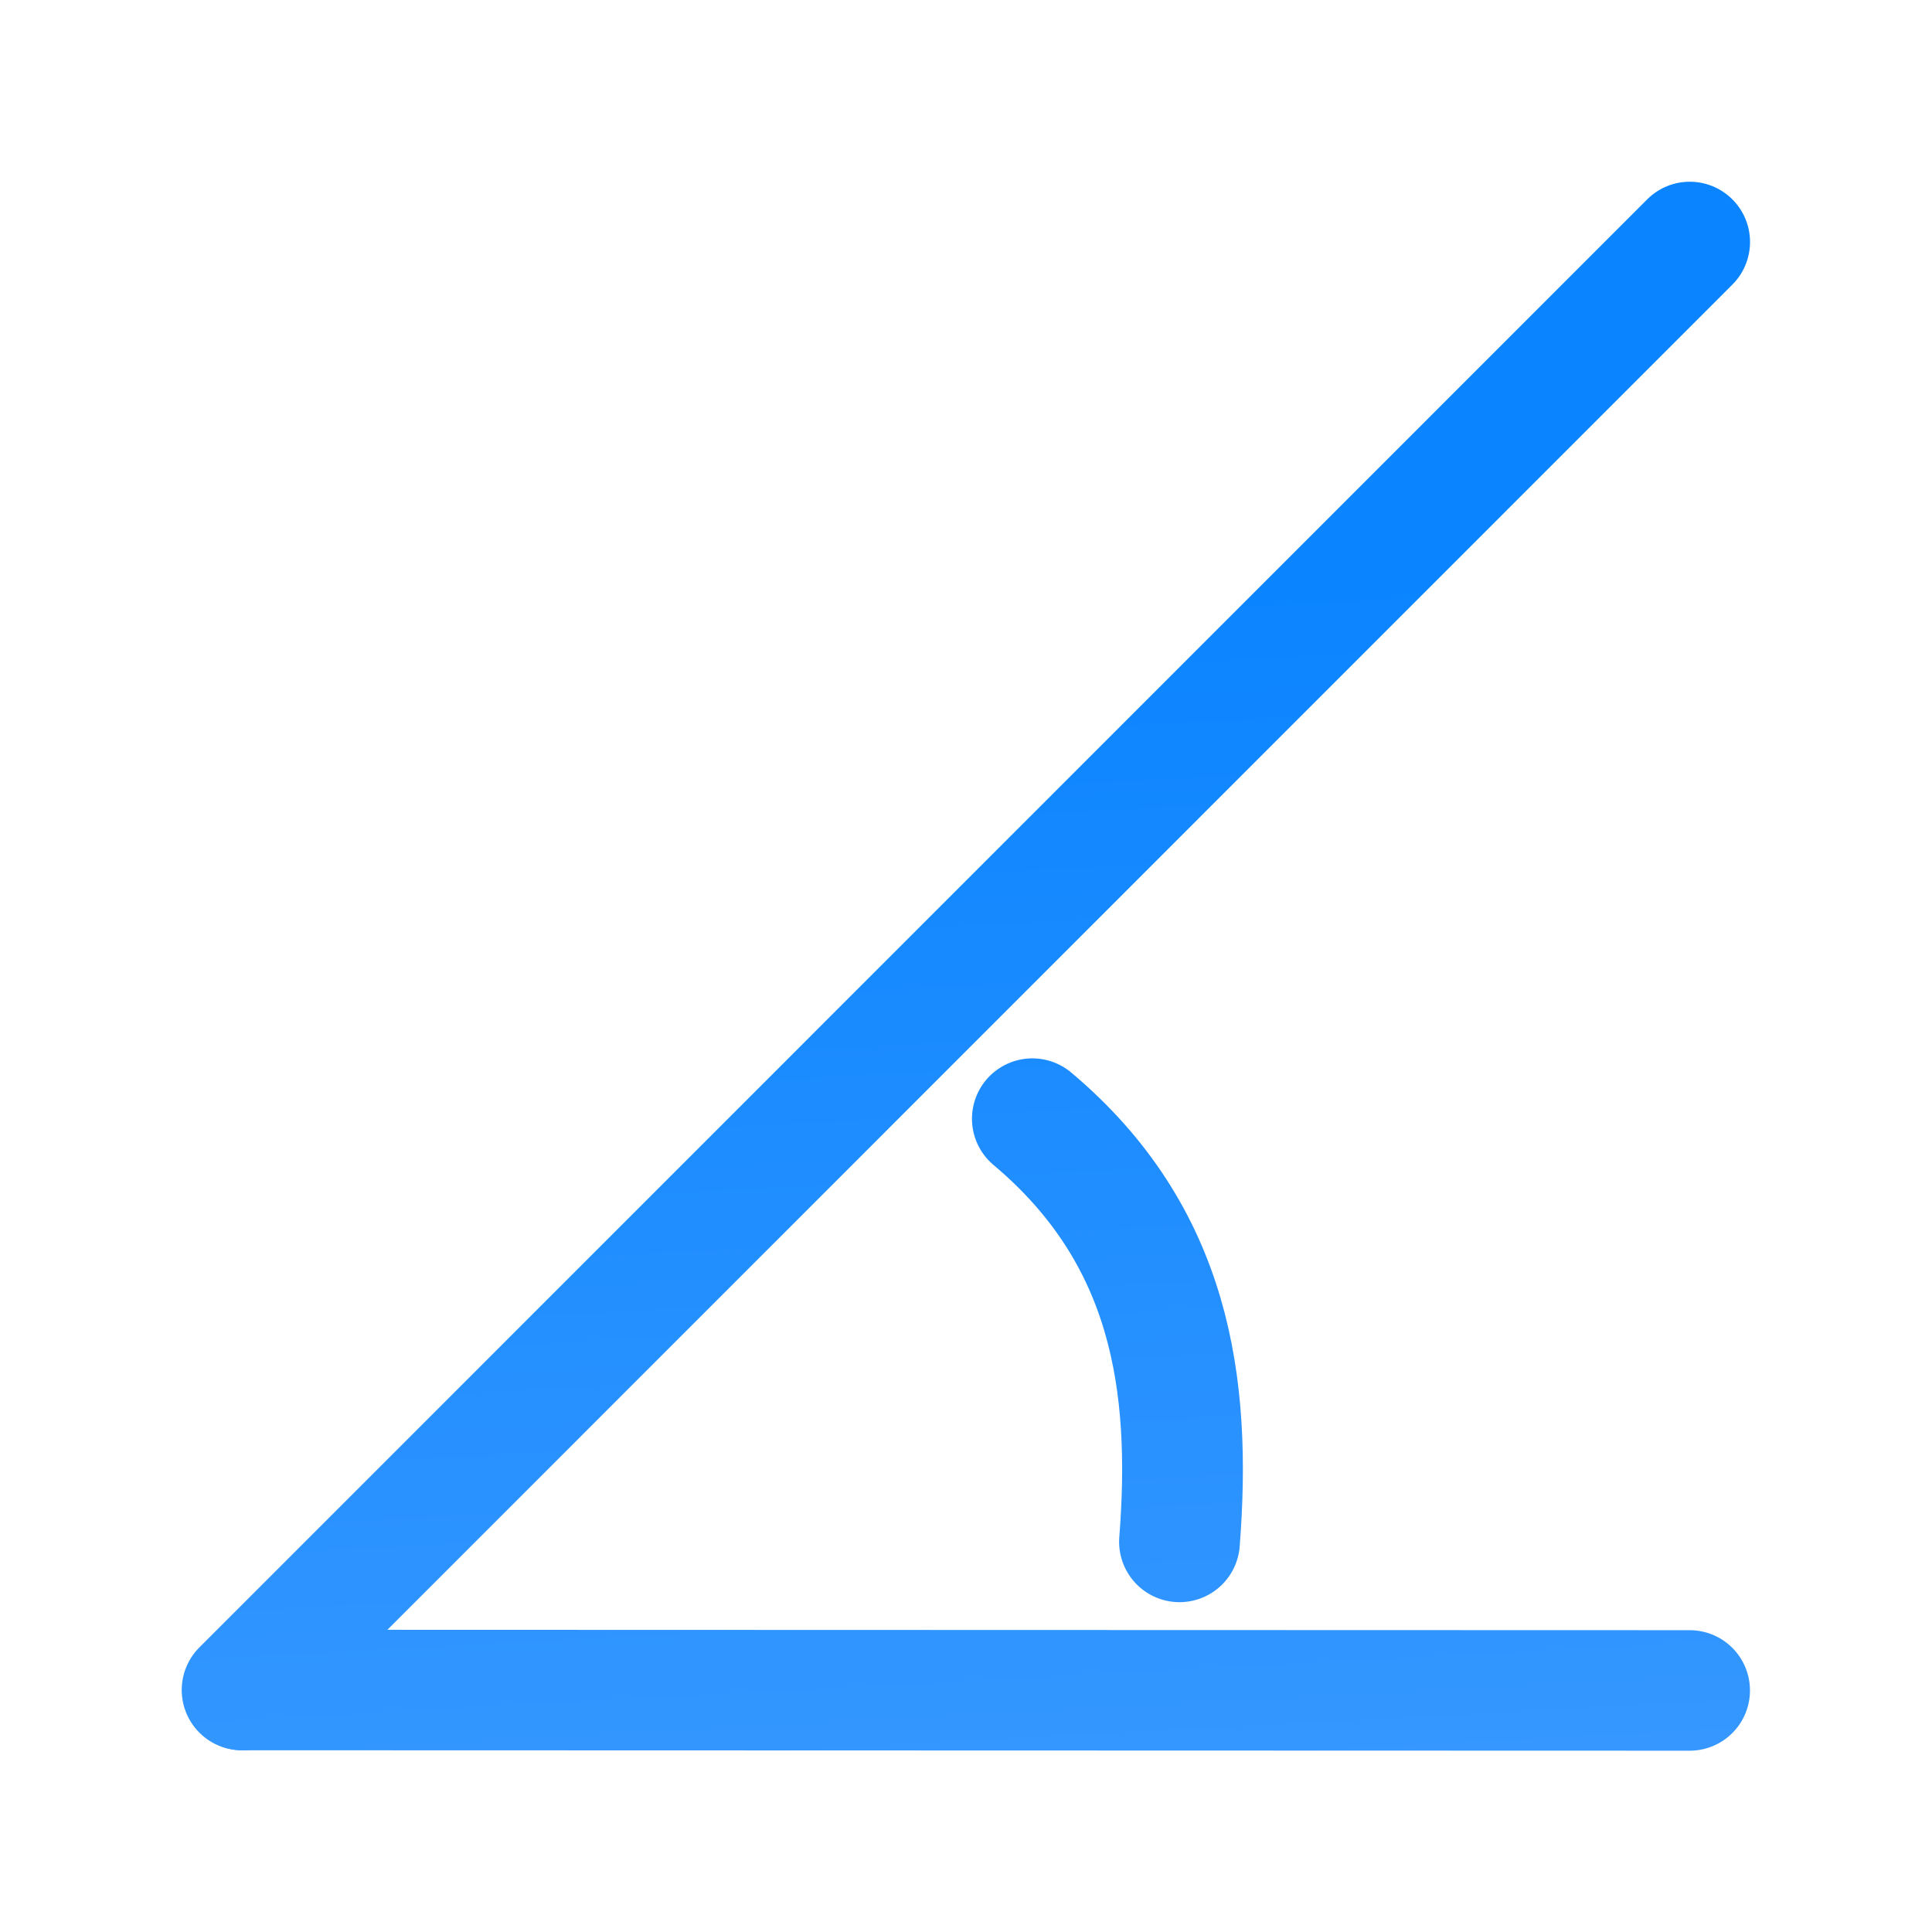 <svg viewBox="0 0 32 32" xmlns="http://www.w3.org/2000/svg" xmlns:xlink="http://www.w3.org/1999/xlink"><linearGradient id="a" gradientTransform="matrix(-1 0 0 1 55.037 4.991)" gradientUnits="userSpaceOnUse" x1="14.661" x2="15.983" y1="28.339" y2="3.39"><stop offset="0" stop-color="#409cff"/><stop offset="1" stop-color="#0a84ff"/></linearGradient><g fill="none" stroke="url(#a)" stroke-linecap="round"><path d="m4.008 27.992 23.98-23.984" stroke-linejoin="round" stroke-width="1.996"/><path d="m19.536 25.537c.204-2.613-.14-5.076-2.437-7.007" stroke-width="2"/><path d="m4.017 27.992 23.97.007" stroke-linejoin="round" stroke-width="1.996"/></g></svg>